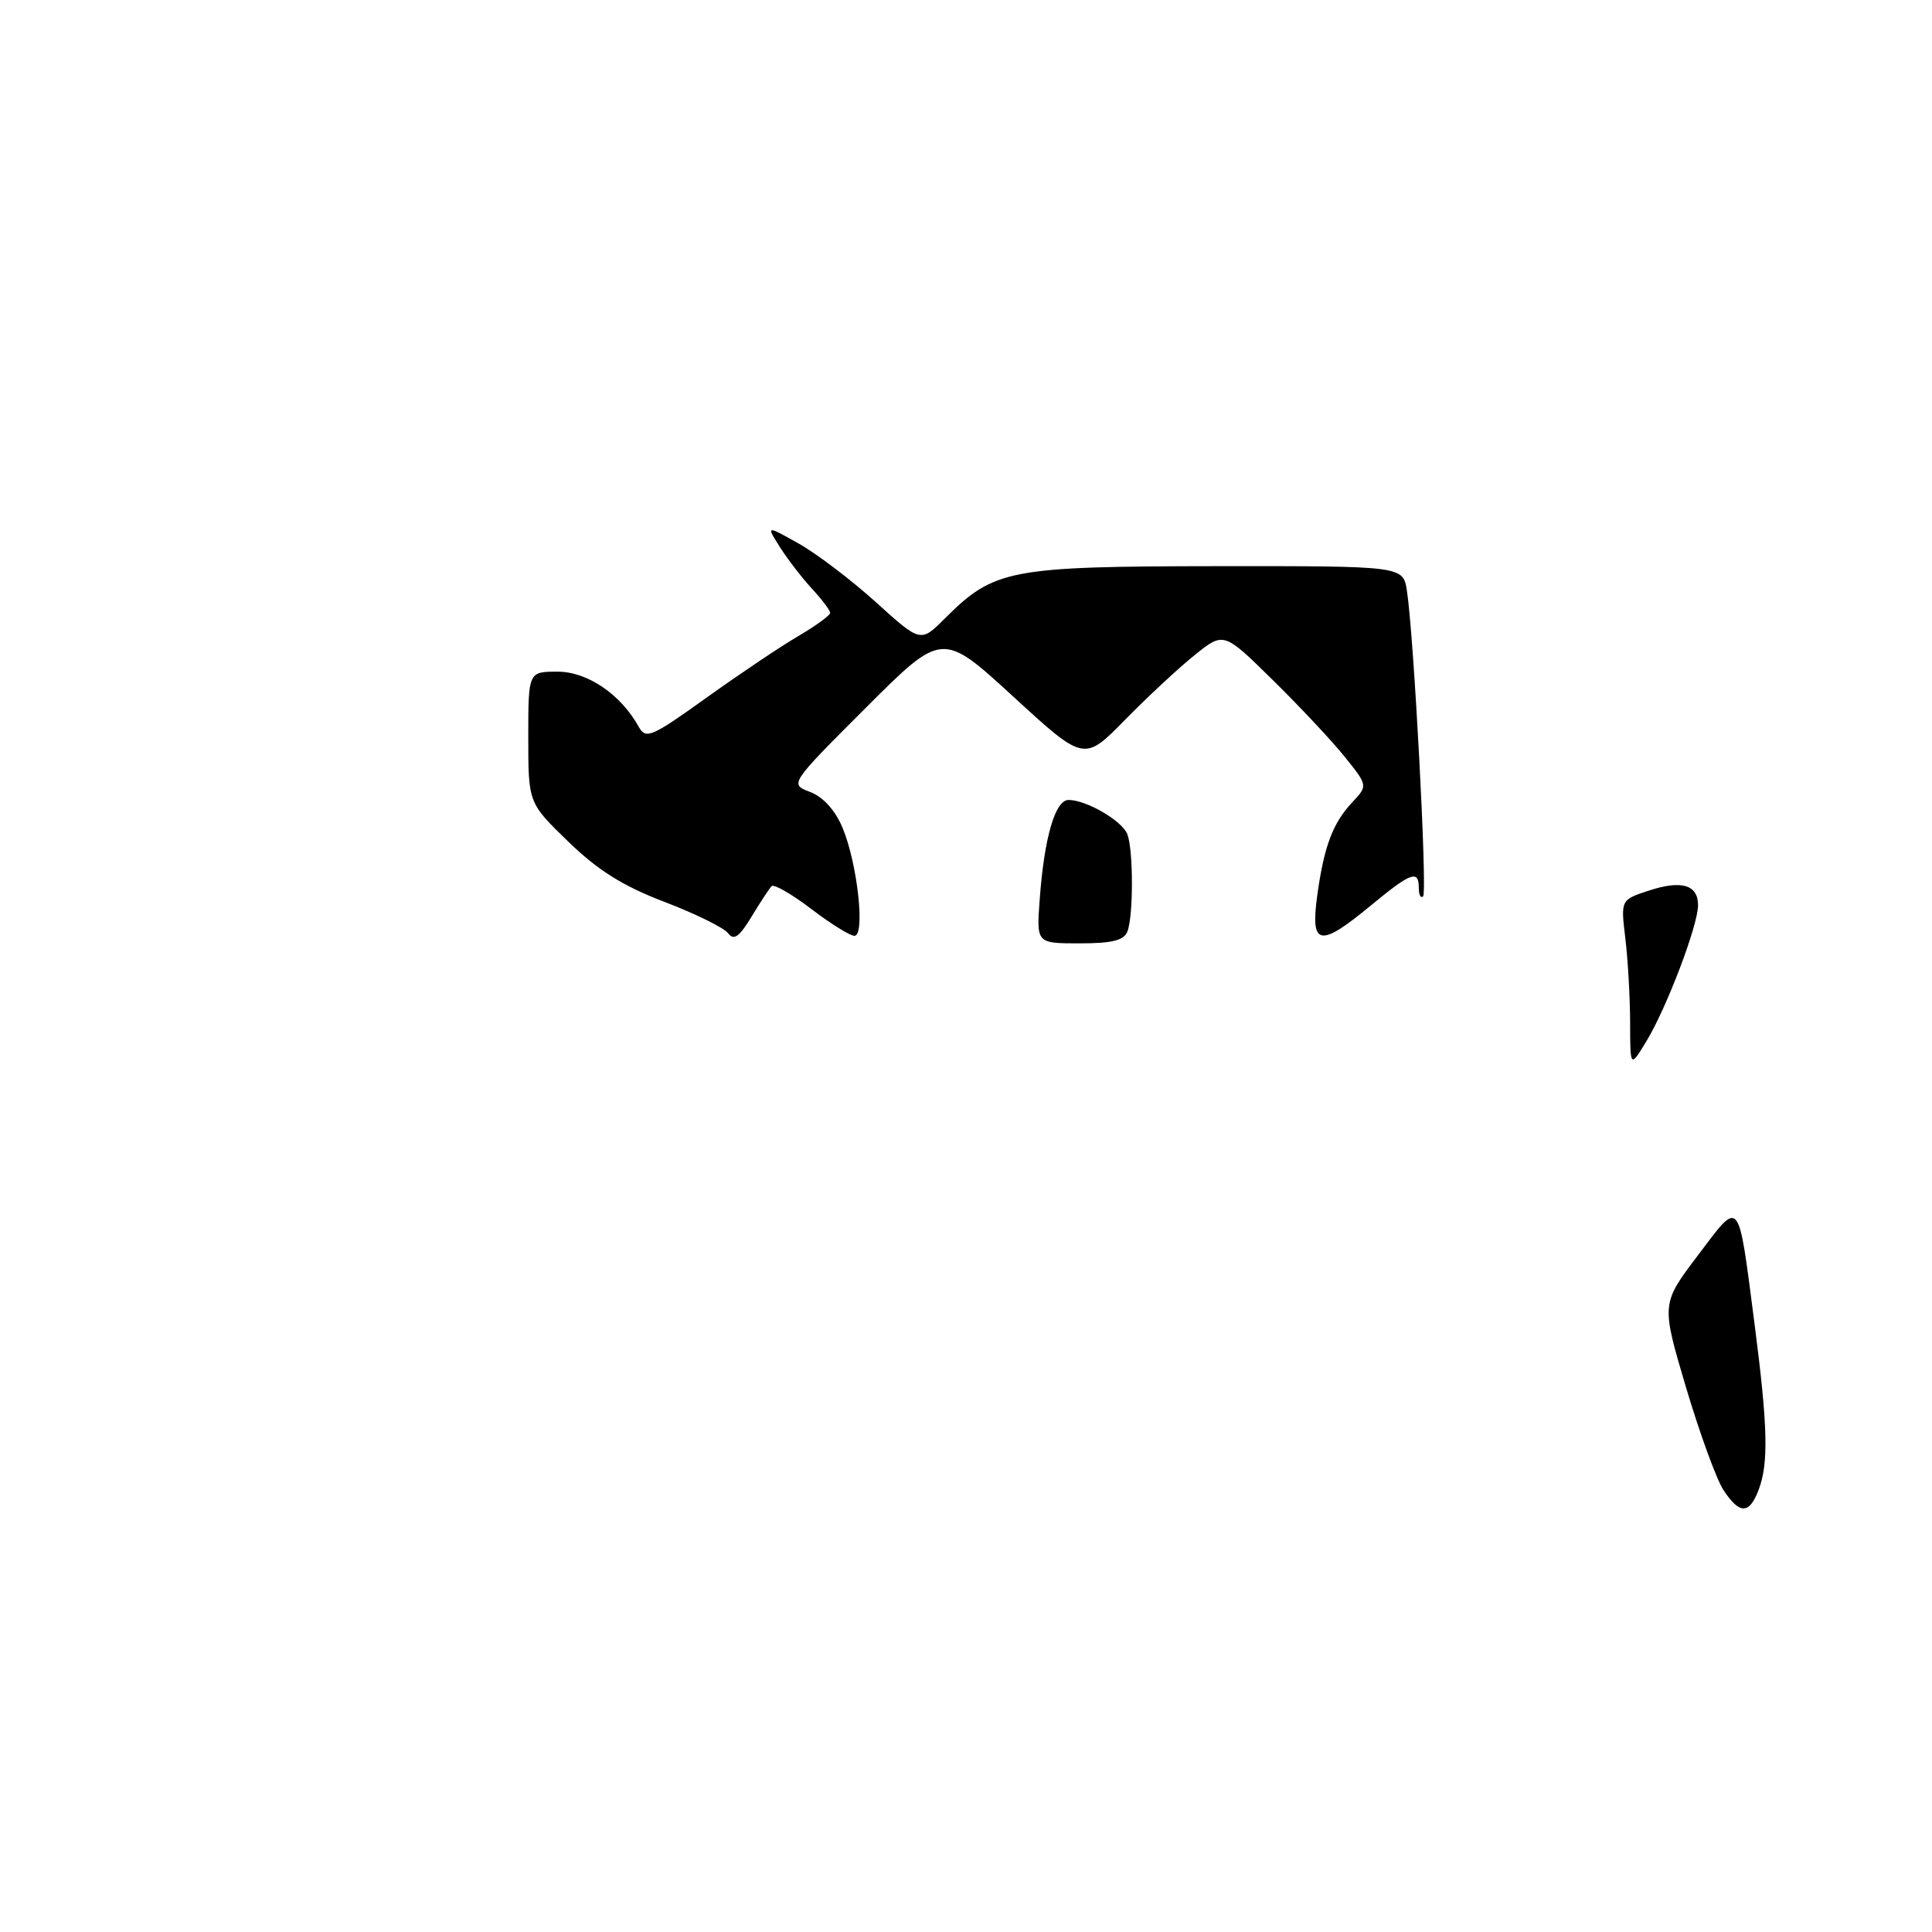 <?xml version="1.0" encoding="UTF-8" standalone="no"?>
<!DOCTYPE svg PUBLIC "-//W3C//DTD SVG 1.1//EN" "http://www.w3.org/Graphics/SVG/1.1/DTD/svg11.dtd" >
<svg xmlns="http://www.w3.org/2000/svg" xmlns:xlink="http://www.w3.org/1999/xlink" version="1.1" viewBox="0 0 256 256">
 <g >
 <path fill="currentColor"
d=" M 228.37 197.44 C 227.44 196.03 225.21 189.90 223.40 183.82 C 220.12 172.76 220.12 172.76 224.98 166.34 C 230.64 158.85 230.28 158.42 232.47 175.30 C 234.25 189.03 234.37 193.89 233.02 197.43 C 231.79 200.68 230.49 200.68 228.37 197.44 Z  M 216.00 135.50 C 215.99 132.20 215.71 127.19 215.37 124.37 C 214.75 119.24 214.75 119.24 218.42 118.03 C 222.80 116.58 225.00 117.22 225.00 119.95 C 225.00 122.61 220.82 133.60 218.14 138.00 C 216.01 141.50 216.01 141.50 216.00 135.50 Z  M 96.48 123.66 C 95.94 122.94 92.15 121.07 88.06 119.51 C 82.57 117.42 79.23 115.33 75.31 111.53 C 70.00 106.39 70.00 106.39 70.00 97.69 C 70.00 89.00 70.00 89.00 73.89 89.00 C 77.84 89.00 82.27 92.01 84.65 96.33 C 85.58 97.99 86.36 97.65 93.58 92.47 C 97.94 89.35 103.41 85.67 105.75 84.30 C 108.09 82.93 110.00 81.54 110.00 81.21 C 110.00 80.88 108.93 79.46 107.63 78.05 C 106.33 76.65 104.41 74.17 103.38 72.55 C 101.50 69.59 101.50 69.59 105.84 72.03 C 108.22 73.37 112.83 76.87 116.08 79.81 C 121.99 85.16 121.99 85.16 125.22 81.93 C 131.72 75.44 133.75 75.05 161.20 75.02 C 185.91 75.00 185.91 75.00 186.42 78.25 C 187.34 84.16 189.15 118.18 188.57 118.76 C 188.26 119.08 188.00 118.58 188.00 117.67 C 188.00 115.20 186.97 115.58 181.62 120.00 C 174.87 125.58 173.63 125.36 174.53 118.75 C 175.43 112.16 176.58 109.09 179.19 106.30 C 181.25 104.10 181.25 104.10 178.20 100.30 C 176.52 98.21 172.23 93.62 168.65 90.11 C 162.15 83.71 162.15 83.71 158.33 86.78 C 156.22 88.46 152.06 92.34 149.07 95.38 C 143.65 100.92 143.65 100.92 134.25 92.29 C 124.85 83.67 124.85 83.67 114.73 93.78 C 104.61 103.90 104.61 103.90 107.35 104.94 C 109.07 105.60 110.67 107.36 111.64 109.68 C 113.62 114.41 114.67 124.00 113.22 124.00 C 112.63 124.00 110.05 122.39 107.48 120.43 C 104.91 118.47 102.55 117.11 102.24 117.42 C 101.94 117.73 100.74 119.55 99.58 121.47 C 97.96 124.15 97.24 124.66 96.48 123.66 Z  M 137.76 119.25 C 138.36 111.00 139.81 106.00 141.59 106.00 C 143.96 106.00 148.69 108.76 149.38 110.54 C 150.18 112.62 150.19 121.35 149.39 123.42 C 148.94 124.61 147.36 125.00 143.06 125.00 C 137.34 125.00 137.34 125.00 137.76 119.25 Z "/>
</g>
</svg>